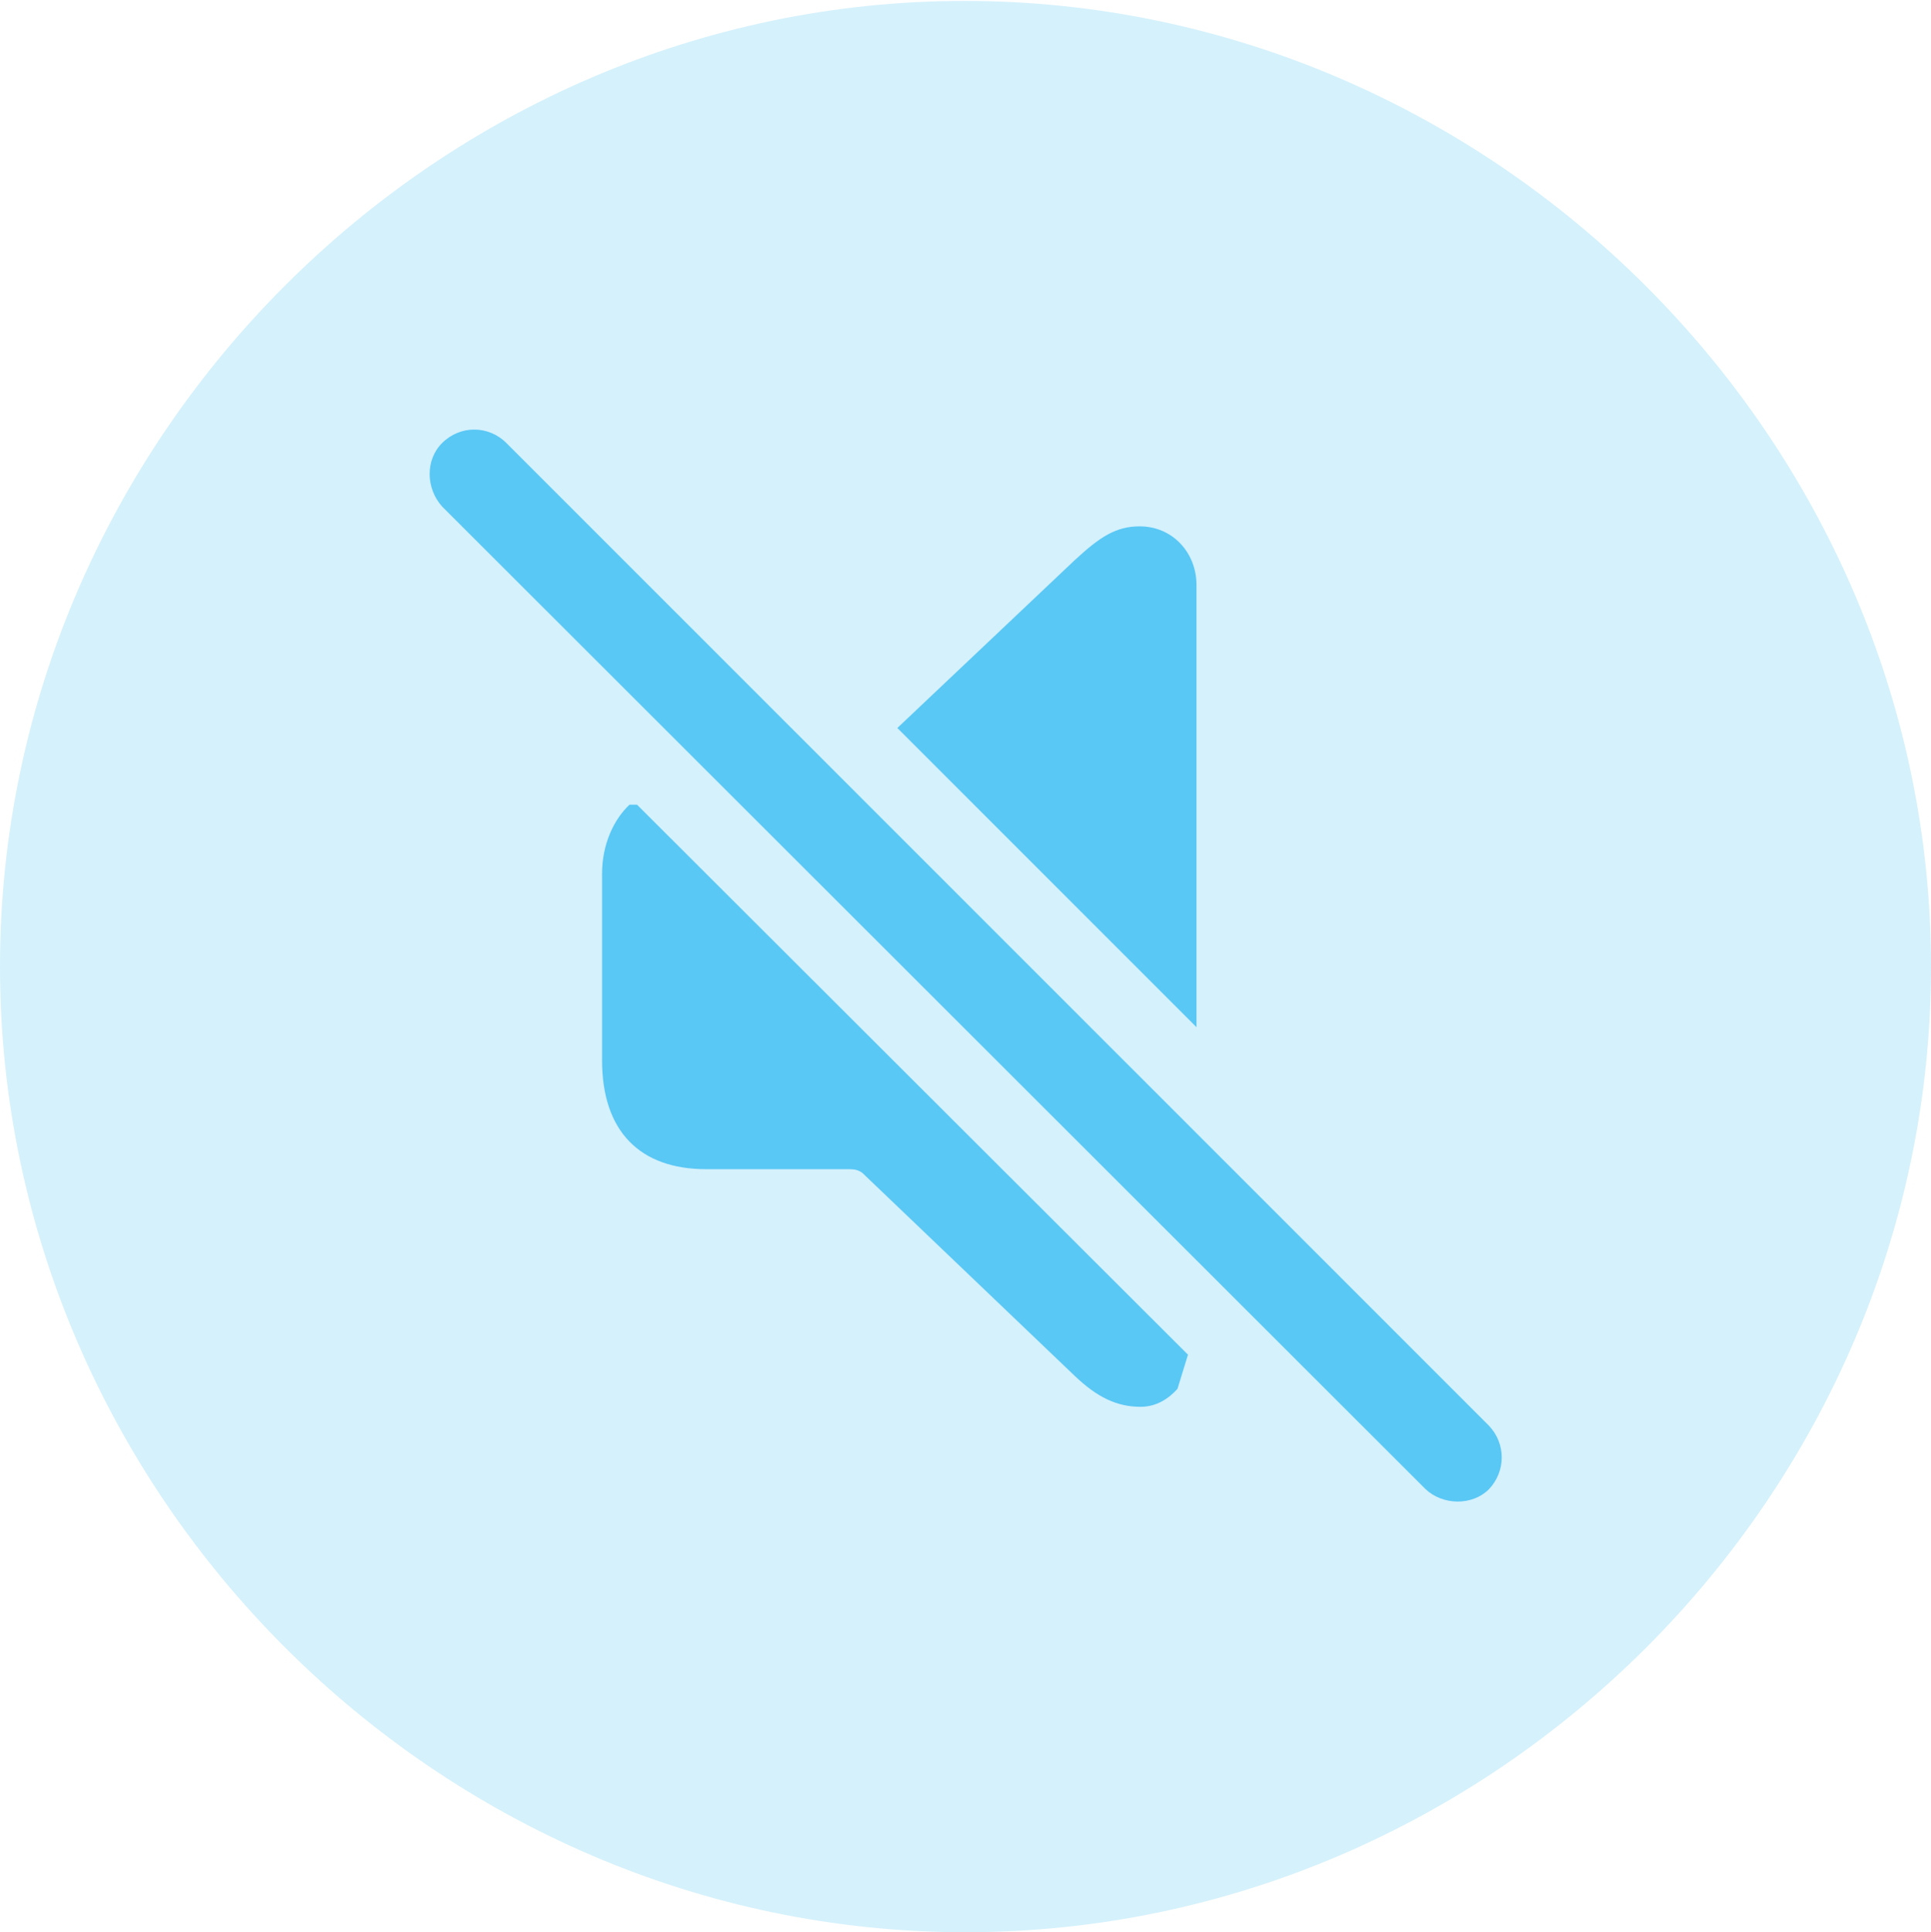 <?xml version="1.0" encoding="UTF-8"?>
<!--Generator: Apple Native CoreSVG 175.5-->
<!DOCTYPE svg
PUBLIC "-//W3C//DTD SVG 1.1//EN"
       "http://www.w3.org/Graphics/SVG/1.1/DTD/svg11.dtd">
<svg version="1.1" xmlns="http://www.w3.org/2000/svg" xmlns:xlink="http://www.w3.org/1999/xlink" width="24.902" height="24.915">
 <g>
  <rect height="24.915" opacity="0" width="24.902" x="0" y="0"/>
  <path d="M12.451 24.915C19.263 24.915 24.902 19.275 24.902 12.463C24.902 5.664 19.25 0.012 12.439 0.012C5.64 0.012 0 5.664 0 12.463C0 19.275 5.652 24.915 12.451 24.915Z" fill="#5ac8f5" fill-opacity="0.25"/>
  <path d="M9.106 15.076C8.252 15.076 7.764 14.587 7.764 13.672L7.764 11.267C7.764 10.877 7.922 10.559 8.118 10.376L8.215 10.376L15.32 17.468L15.185 17.908C15.076 18.03 14.917 18.14 14.71 18.14C14.404 18.14 14.148 18.018 13.855 17.737L11.121 15.124C11.072 15.088 11.023 15.076 10.95 15.076ZM11.572 9.387L13.855 7.227C14.185 6.921 14.392 6.787 14.697 6.787C15.124 6.787 15.43 7.129 15.43 7.544L15.43 13.245ZM18.384 19.202L5.701 6.531C5.493 6.299 5.481 5.933 5.701 5.713C5.933 5.481 6.299 5.481 6.531 5.713L19.202 18.384C19.421 18.616 19.421 18.97 19.202 19.202C18.982 19.421 18.604 19.409 18.384 19.202Z" fill="#5ac8f5"/>
 </g>
</svg>
